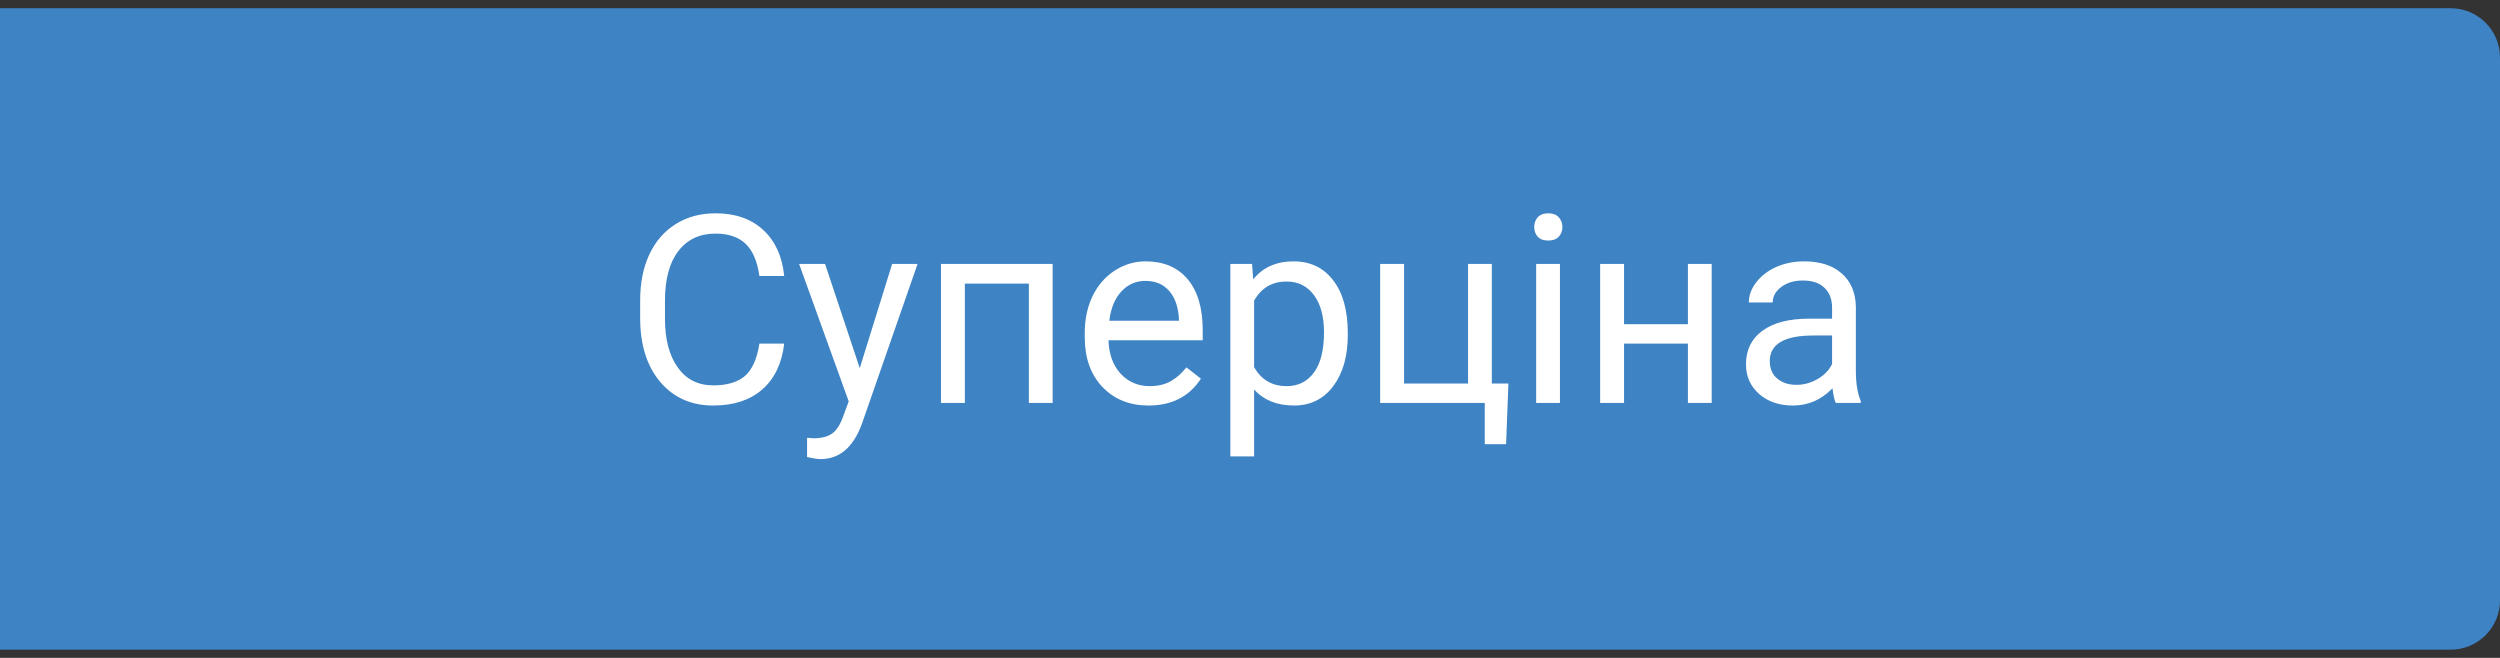 <svg width="152" height="40" viewBox="0 0 152 40" fill="none" xmlns="http://www.w3.org/2000/svg">
<rect x="0" y="0" width="152" height="40" fill="#333333" stroke="none"/>
<path d="M0 0.5H149C150.657 0.5 152 1.843 152 3.5V36.5C152 38.157 150.657 39.5 149 39.5H0V0.5Z" fill="#3E83C4"/>
<path d="M47.68 20.891C47.539 22.094 47.094 23.023 46.344 23.68C45.599 24.331 44.607 24.656 43.367 24.656C42.023 24.656 40.945 24.174 40.133 23.211C39.325 22.247 38.922 20.958 38.922 19.344V18.25C38.922 17.193 39.109 16.263 39.484 15.461C39.865 14.659 40.401 14.044 41.094 13.617C41.786 13.185 42.589 12.969 43.5 12.969C44.708 12.969 45.677 13.307 46.406 13.984C47.135 14.656 47.56 15.588 47.68 16.781H46.172C46.042 15.875 45.758 15.219 45.32 14.812C44.888 14.406 44.281 14.203 43.5 14.203C42.542 14.203 41.789 14.557 41.242 15.266C40.7 15.974 40.43 16.982 40.43 18.289V19.391C40.43 20.625 40.688 21.607 41.203 22.336C41.719 23.065 42.44 23.43 43.367 23.43C44.2 23.43 44.839 23.242 45.281 22.867C45.729 22.487 46.026 21.828 46.172 20.891H47.68ZM52.273 22.383L54.242 16.047H55.789L52.391 25.805C51.865 27.211 51.029 27.914 49.883 27.914L49.609 27.891L49.07 27.789V26.617L49.461 26.648C49.95 26.648 50.331 26.549 50.602 26.352C50.878 26.154 51.104 25.792 51.281 25.266L51.602 24.406L48.586 16.047H50.164L52.273 22.383ZM64 24.5H62.555V17.242H58.664V24.5H57.211V16.047H64V24.5ZM69.828 24.656C68.682 24.656 67.75 24.281 67.031 23.531C66.312 22.776 65.953 21.768 65.953 20.508V20.242C65.953 19.404 66.112 18.656 66.43 18C66.753 17.338 67.201 16.823 67.773 16.453C68.352 16.078 68.977 15.891 69.648 15.891C70.747 15.891 71.602 16.253 72.211 16.977C72.82 17.701 73.125 18.737 73.125 20.086V20.688H67.398C67.419 21.521 67.662 22.195 68.125 22.711C68.594 23.221 69.188 23.477 69.906 23.477C70.417 23.477 70.849 23.372 71.203 23.164C71.557 22.956 71.867 22.68 72.133 22.336L73.016 23.023C72.307 24.112 71.245 24.656 69.828 24.656ZM69.648 17.078C69.065 17.078 68.576 17.292 68.18 17.719C67.784 18.141 67.539 18.734 67.445 19.5H71.68V19.391C71.638 18.656 71.44 18.088 71.086 17.688C70.732 17.281 70.253 17.078 69.648 17.078ZM81.945 20.367C81.945 21.654 81.651 22.69 81.062 23.477C80.474 24.263 79.677 24.656 78.672 24.656C77.646 24.656 76.838 24.331 76.25 23.68V27.75H74.805V16.047H76.125L76.195 16.984C76.784 16.255 77.602 15.891 78.648 15.891C79.664 15.891 80.466 16.273 81.055 17.039C81.648 17.805 81.945 18.87 81.945 20.234V20.367ZM80.5 20.203C80.5 19.25 80.297 18.497 79.891 17.945C79.484 17.393 78.927 17.117 78.219 17.117C77.344 17.117 76.688 17.505 76.25 18.281V22.32C76.682 23.091 77.344 23.477 78.234 23.477C78.927 23.477 79.477 23.203 79.883 22.656C80.294 22.104 80.5 21.287 80.5 20.203ZM83.914 16.047H85.367V23.32H89.258V16.047H90.703V23.32H91.711L91.57 27.008H90.273V24.5H83.914V16.047ZM94.844 24.5H93.398V16.047H94.844V24.5ZM93.281 13.805C93.281 13.57 93.352 13.372 93.492 13.211C93.638 13.05 93.852 12.969 94.133 12.969C94.414 12.969 94.628 13.05 94.773 13.211C94.919 13.372 94.992 13.57 94.992 13.805C94.992 14.039 94.919 14.234 94.773 14.391C94.628 14.547 94.414 14.625 94.133 14.625C93.852 14.625 93.638 14.547 93.492 14.391C93.352 14.234 93.281 14.039 93.281 13.805ZM104.07 24.5H102.625V20.891H98.742V24.5H97.289V16.047H98.742V19.711H102.625V16.047H104.07V24.5ZM111.617 24.5C111.534 24.333 111.466 24.037 111.414 23.609C110.742 24.307 109.94 24.656 109.008 24.656C108.174 24.656 107.49 24.422 106.953 23.953C106.422 23.479 106.156 22.88 106.156 22.156C106.156 21.276 106.49 20.594 107.156 20.109C107.828 19.62 108.771 19.375 109.984 19.375H111.391V18.711C111.391 18.206 111.24 17.805 110.938 17.508C110.635 17.206 110.19 17.055 109.602 17.055C109.086 17.055 108.654 17.185 108.305 17.445C107.956 17.706 107.781 18.021 107.781 18.391H106.328C106.328 17.969 106.477 17.562 106.773 17.172C107.076 16.776 107.482 16.463 107.992 16.234C108.508 16.005 109.073 15.891 109.688 15.891C110.661 15.891 111.424 16.135 111.977 16.625C112.529 17.109 112.815 17.779 112.836 18.633V22.523C112.836 23.299 112.935 23.917 113.133 24.375V24.5H111.617ZM109.219 23.398C109.672 23.398 110.102 23.281 110.508 23.047C110.914 22.812 111.208 22.508 111.391 22.133V20.398H110.258C108.487 20.398 107.602 20.917 107.602 21.953C107.602 22.406 107.753 22.76 108.055 23.016C108.357 23.271 108.745 23.398 109.219 23.398Z" fill="white"/>
</svg>
